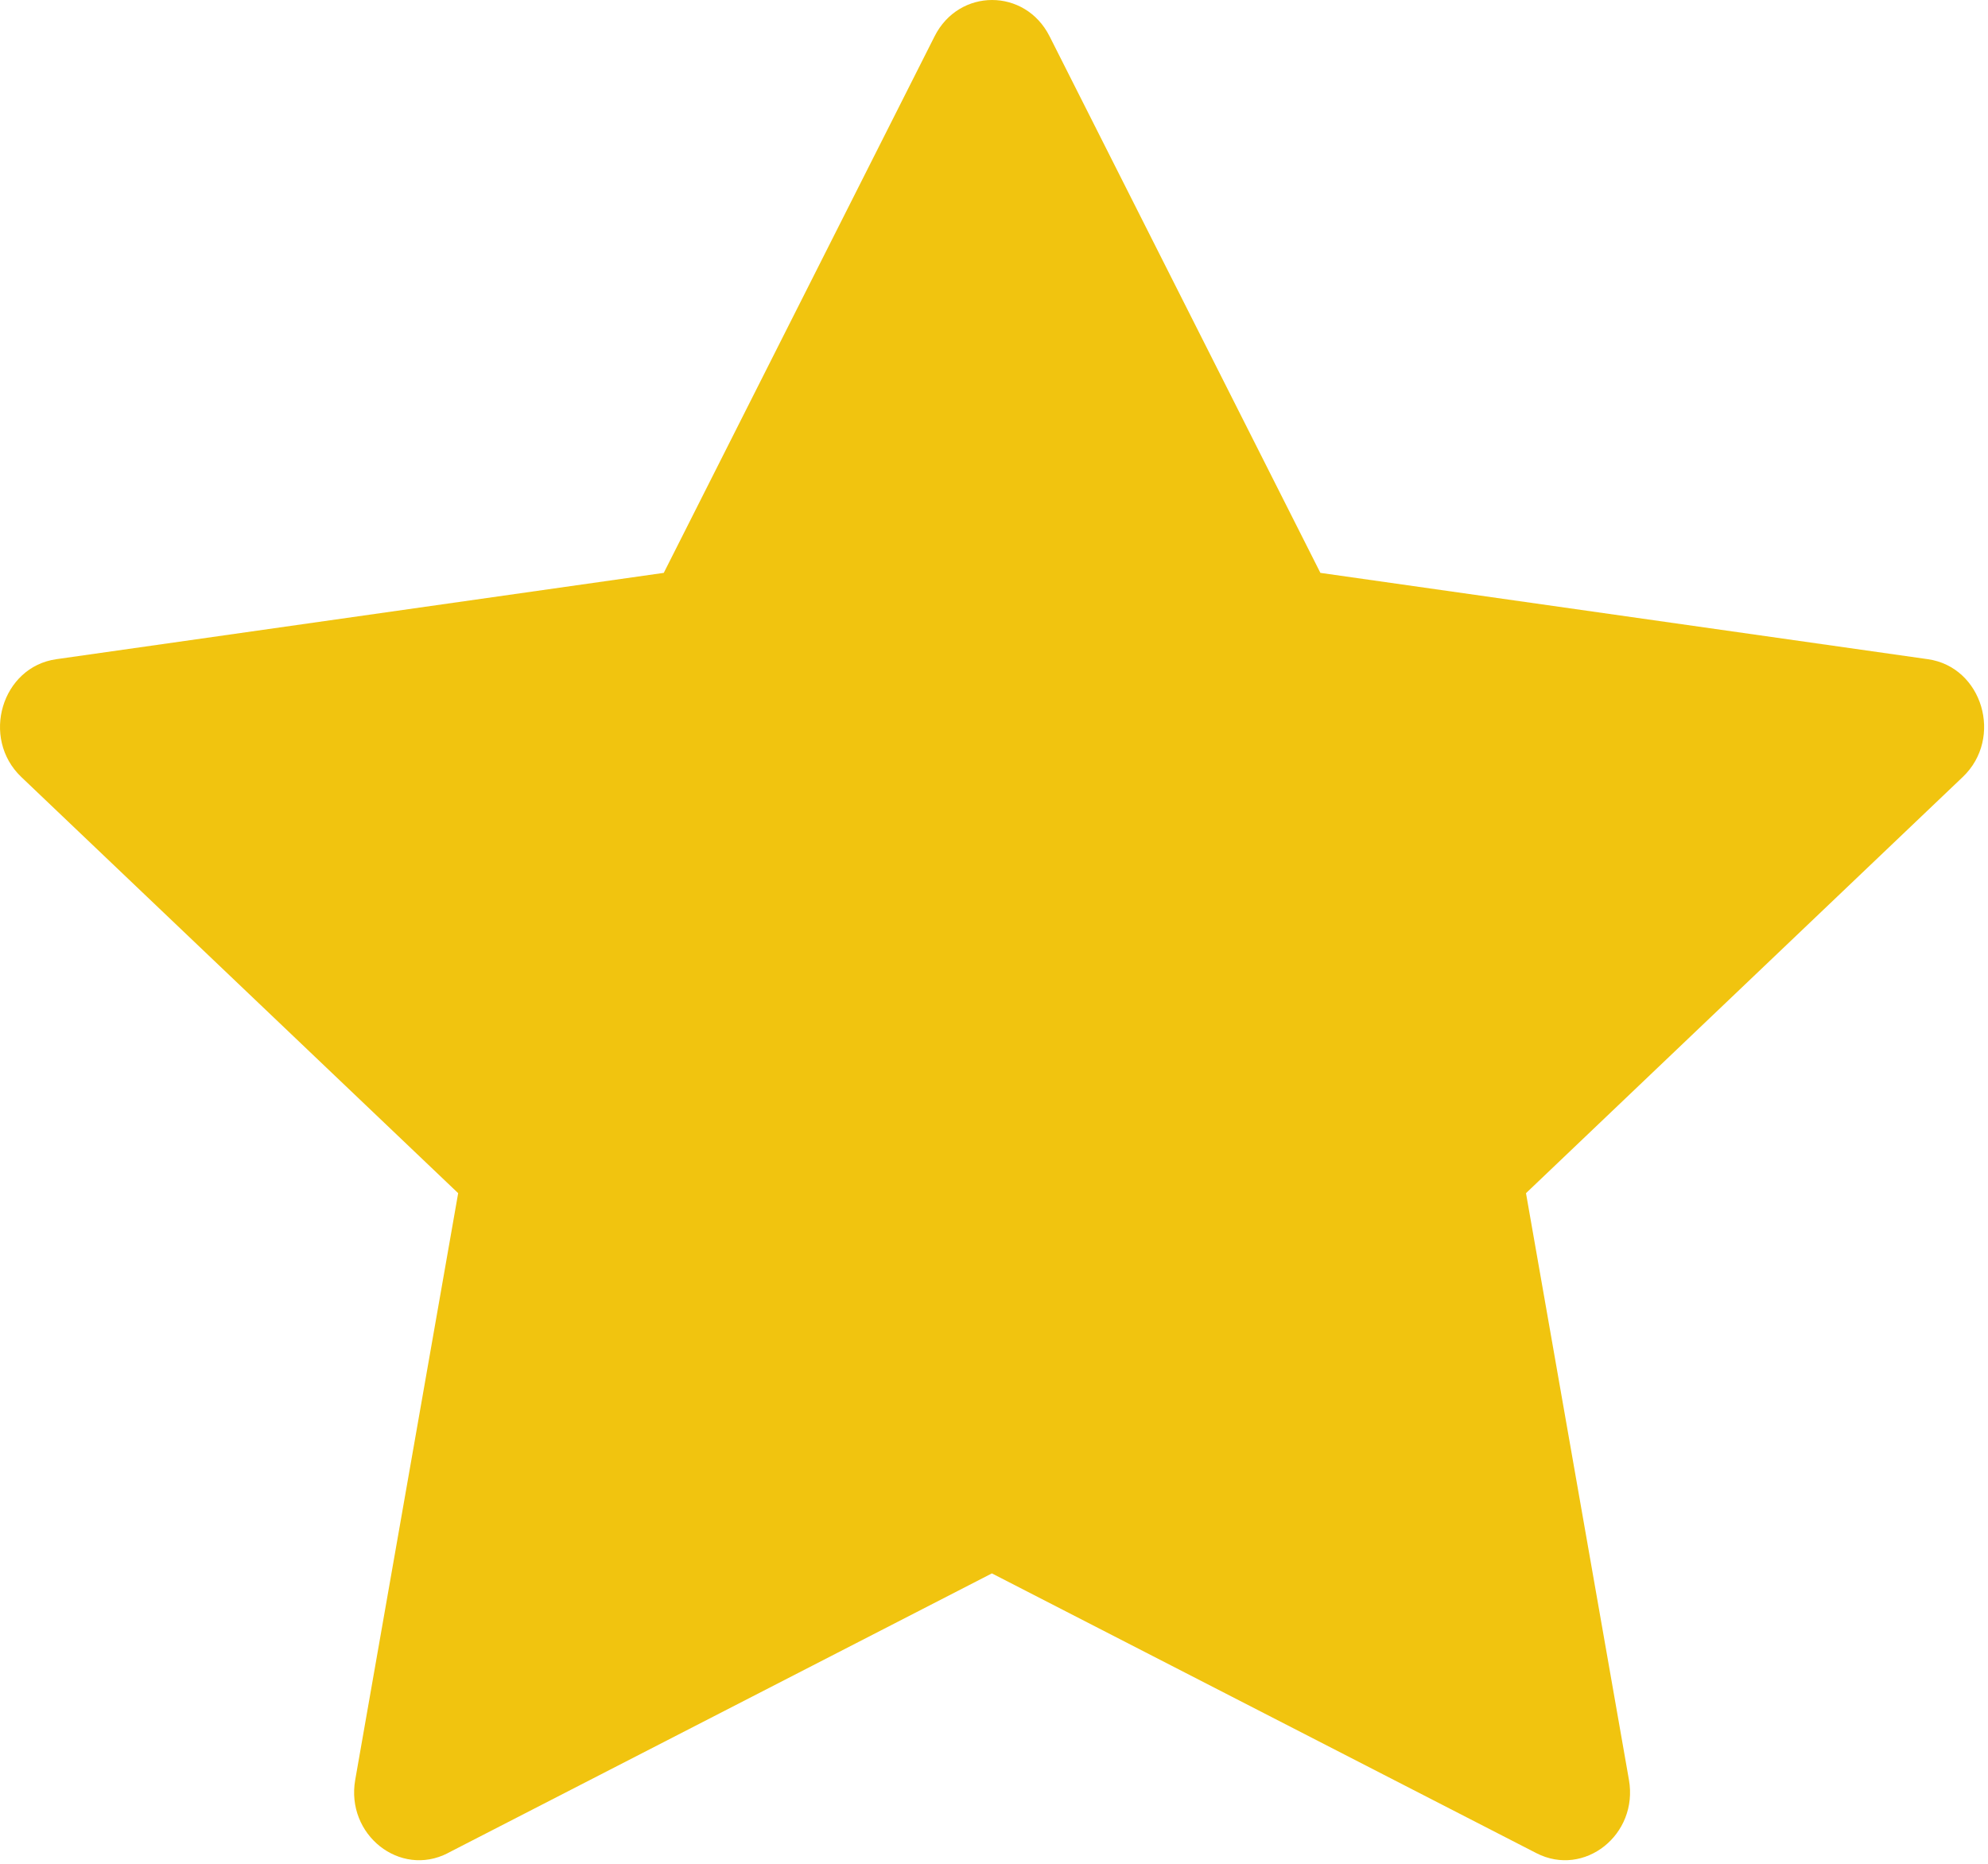 <svg width="513" height="481" viewBox="0 0 513 481" fill="none" xmlns="http://www.w3.org/2000/svg">
<path d="M115.541 478.192C103.189 484.528 89.173 473.424 91.669 459.248L118.229 307.888L5.493 200.496C-5.035 190.448 0.437 172.08 14.549 170.096L171.285 147.824L241.173 9.36C247.477 -3.12 264.533 -3.12 270.837 9.36L340.725 147.824L497.461 170.096C511.573 172.08 517.045 190.448 506.485 200.496L393.781 307.888L420.341 459.248C422.837 473.424 408.821 484.528 396.469 478.192L255.957 406L115.509 478.192H115.541Z" fill="#F1C40F"/>
</svg>

